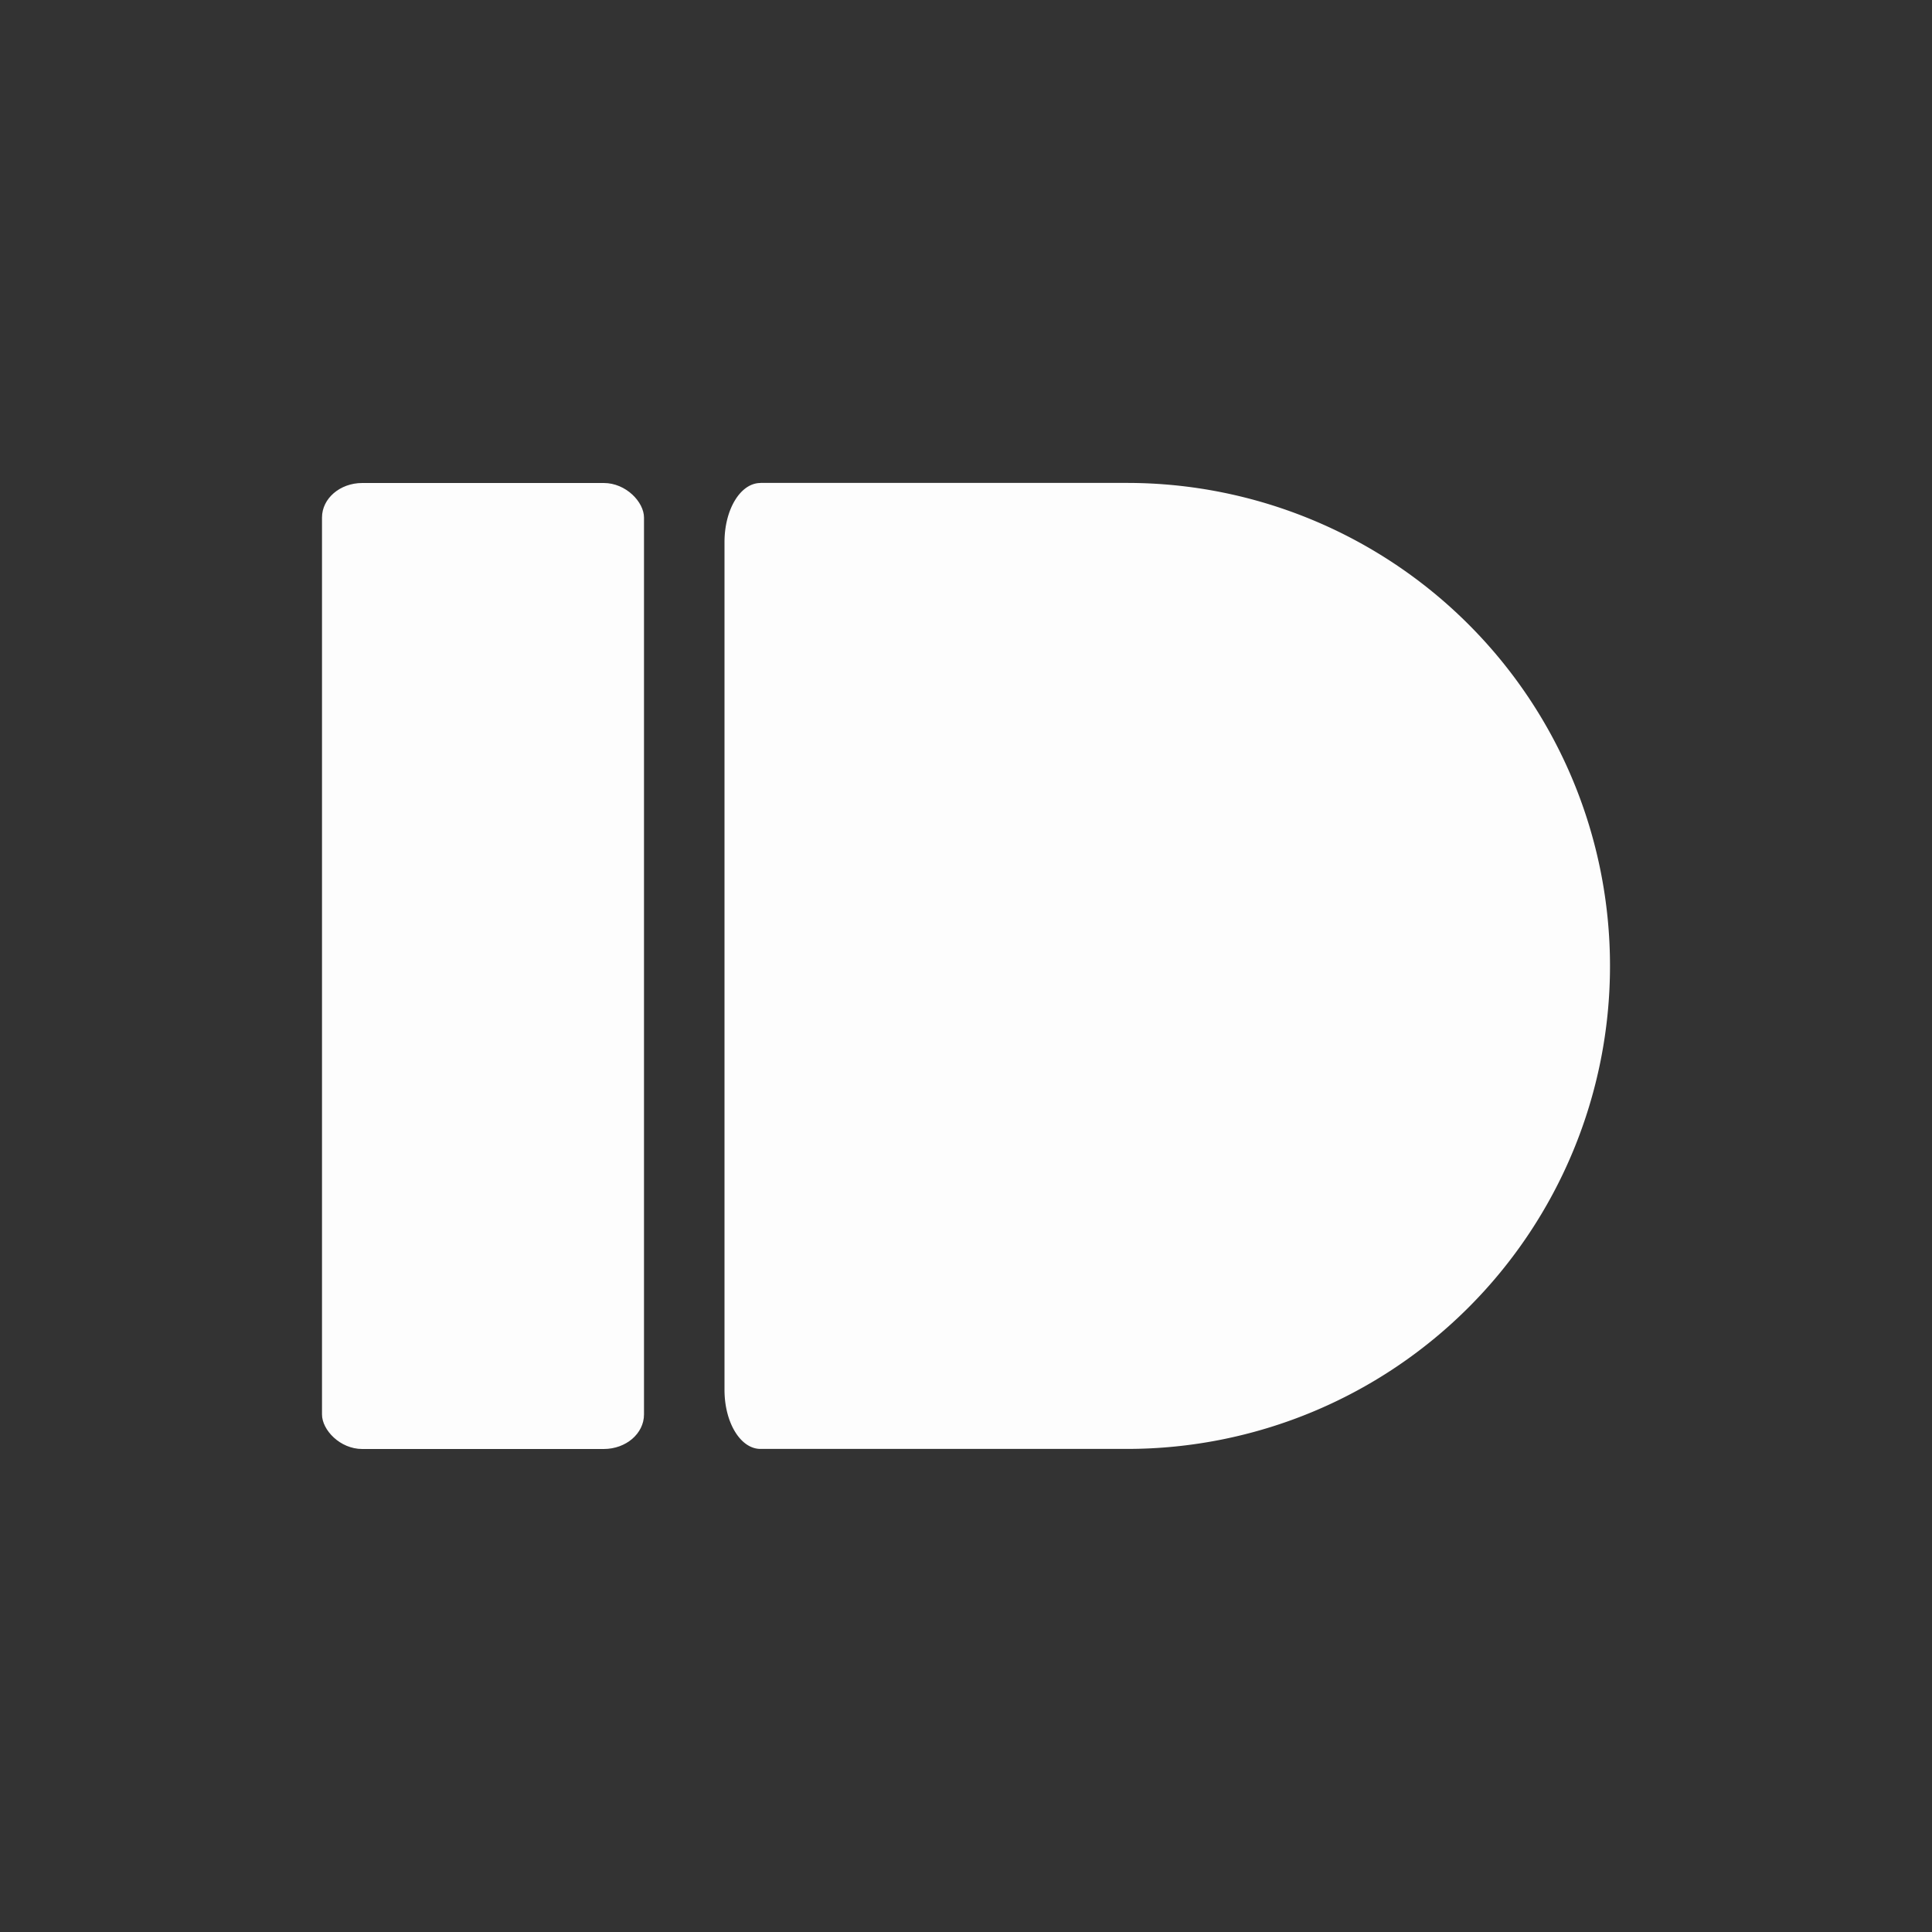 <svg viewBox="0 0 24 24" xmlns="http://www.w3.org/2000/svg">
 <rect x="0" y="0" width="24" height="24" fill="#333333" stroke="none"/>
 <rect fill="#fdfdfd" height="12" rx=".5" ry=".429" width="4" x="4" y="6"/>
 <path d="m9.447 6c-.248 0-.447.327-.447.734v10.531c0 .407.199.734.447.734h4.553a6 6 0 0 0 6-6 6 6 0 0 0 -6-6h-4.553" fill="#fdfdfd"/>
</svg>
